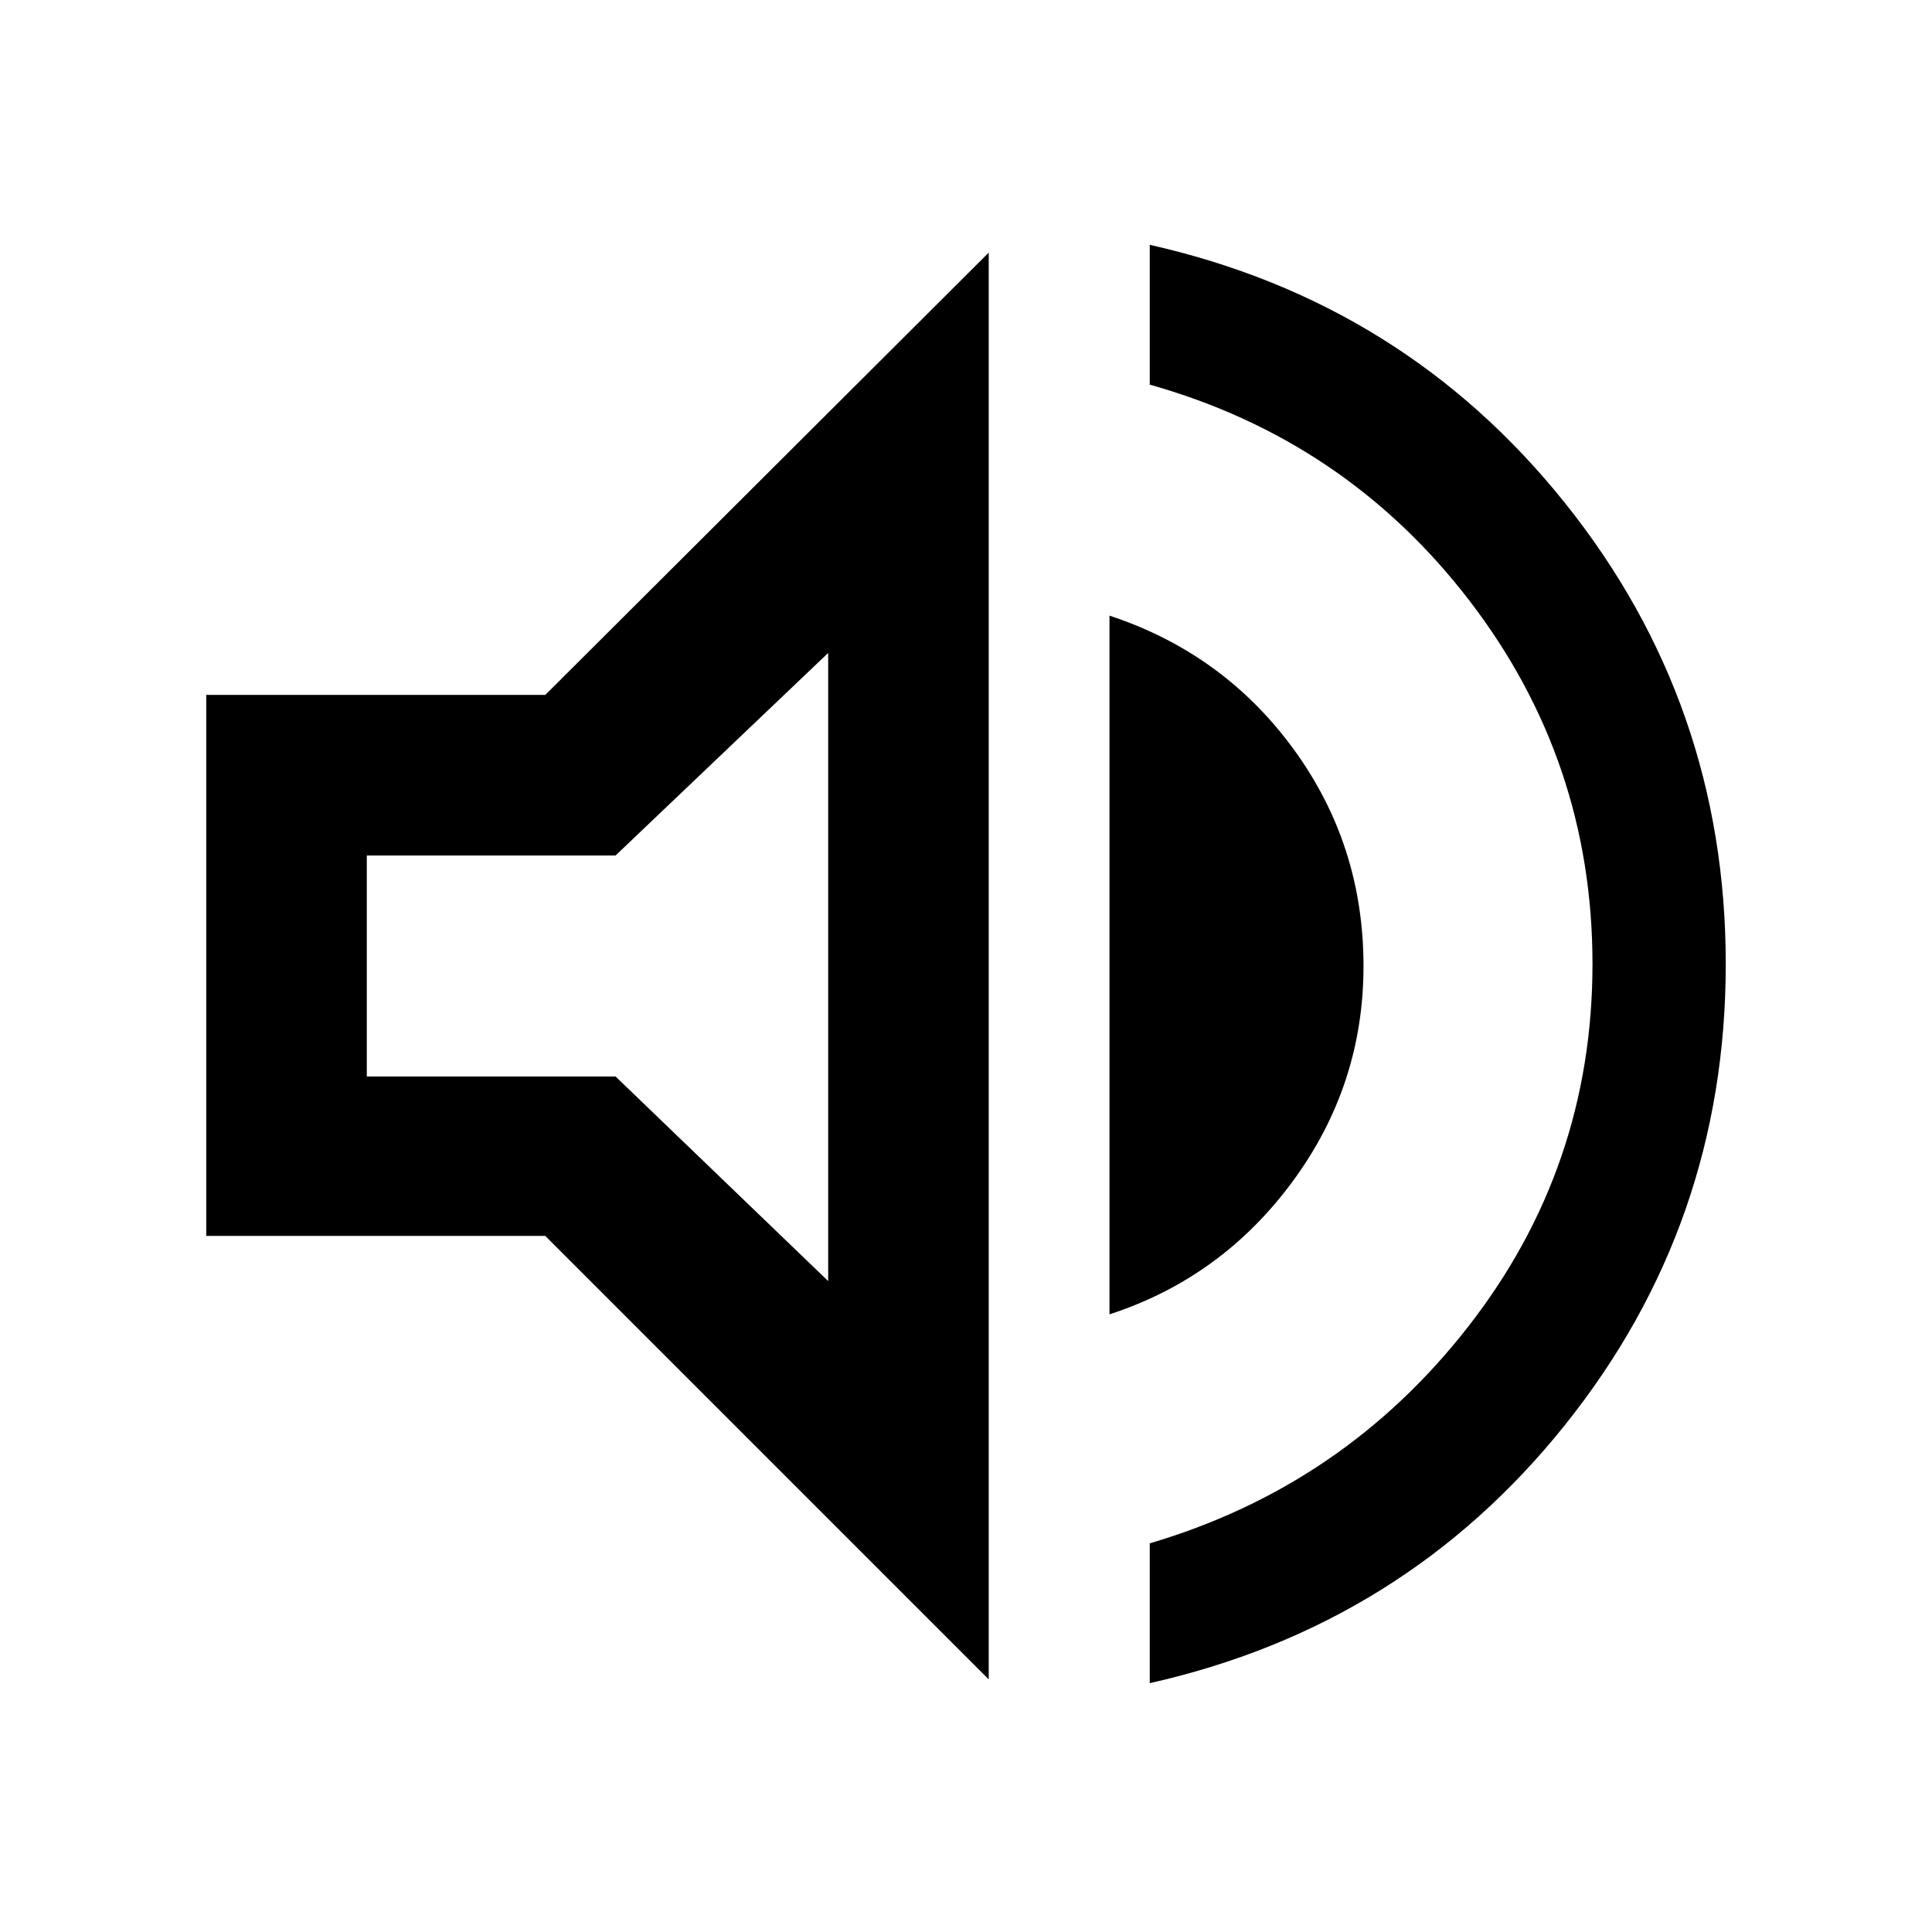 <svg xmlns="http://www.w3.org/2000/svg" height="48" viewBox="0 -960 960 960" width="48"><path d="M571.3-123.65v-69.47q96.44-28.45 158.22-107.66Q791.3-380 791.3-481t-61.28-180.72q-61.28-79.71-158.72-107.16v-69.47q126.4 28.43 206.31 128.26 79.91 99.83 79.91 229.09t-79.91 229.09Q697.7-152.08 571.3-123.65ZM102.48-345.87V-614.7h168.48L491.3-834.48v708.96L270.96-345.87H102.48Zm448.82 38.96v-347.18q56.7 18.7 91.46 66.31 34.76 47.61 34.76 107.82 0 59.22-35.26 107.07-35.26 47.85-90.96 65.98ZM411.52-635.56 305.87-534.91H182.26v109.82h123.61l105.65 101.65v-312.12ZM322.61-480Z"/></svg>